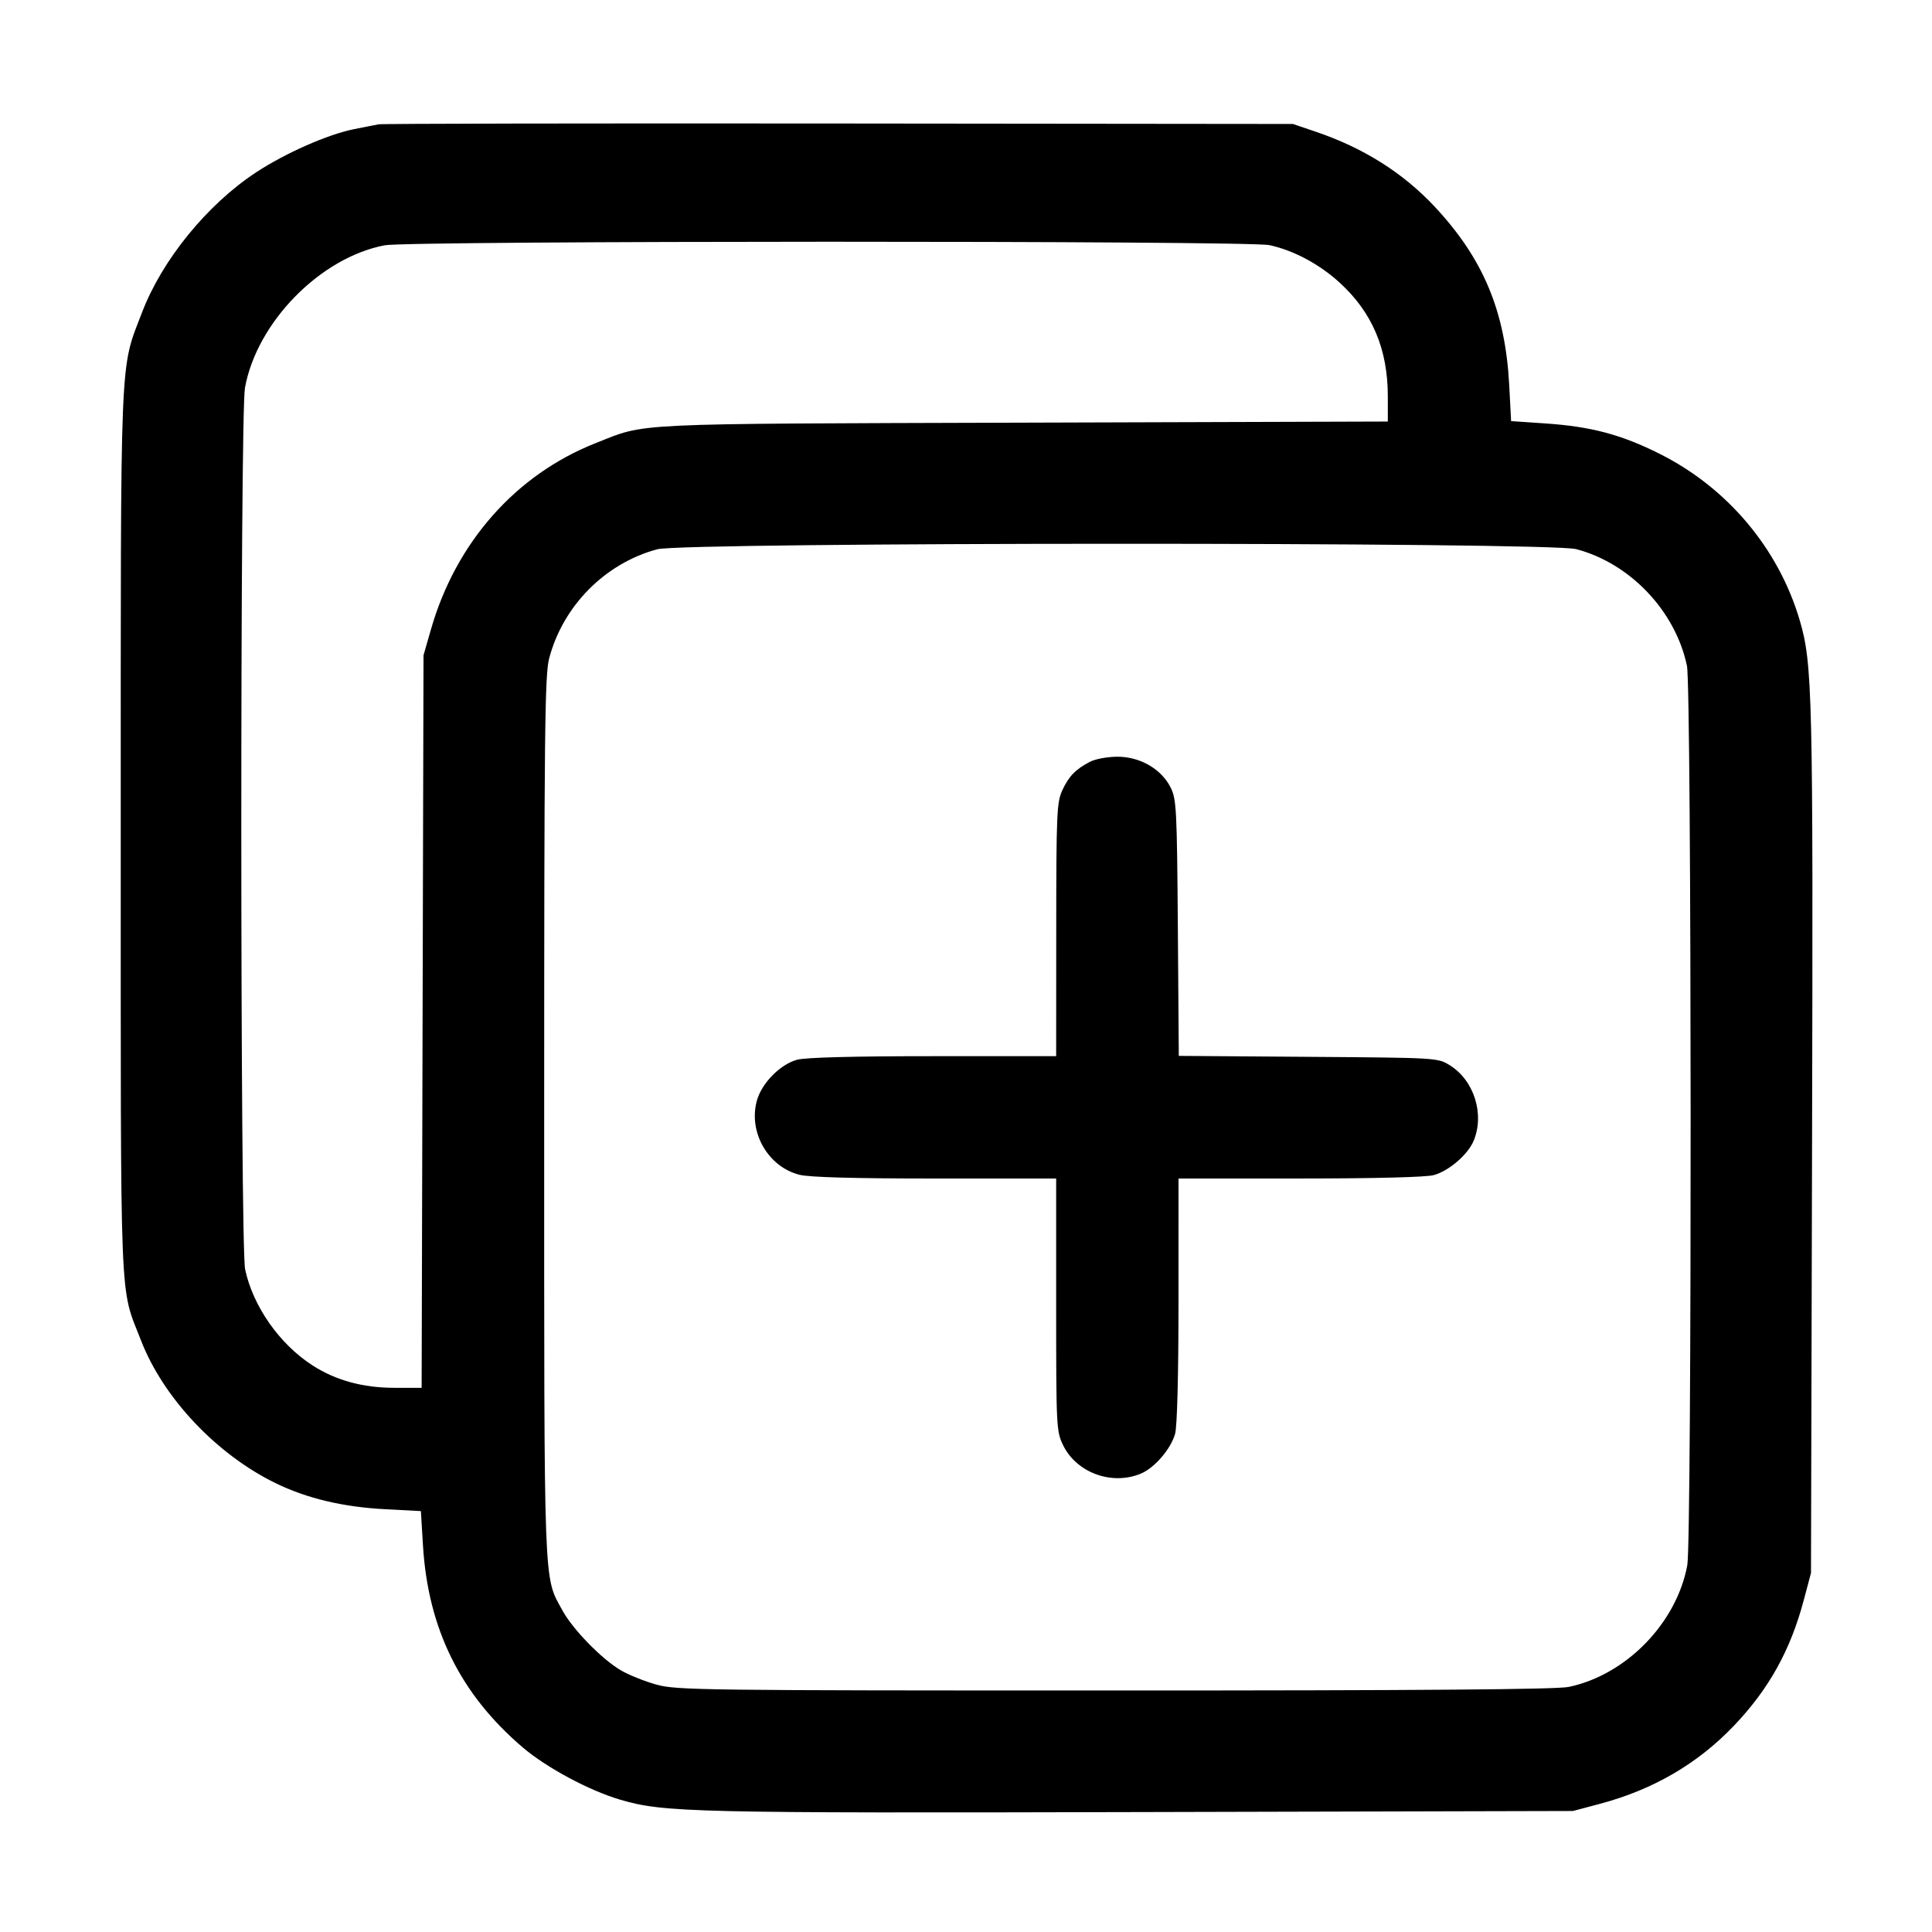 <svg xmlns="http://www.w3.org/2000/svg" width="512" height="512" viewBox="0 0 512 512"><path d="M100.267 32.952 C 99.328 33.142,96.448 33.711,93.867 34.218 C 86.967 35.572,75.617 40.577,67.840 45.693 C 54.902 54.205,42.955 68.878,37.650 82.772 C 31.691 98.376,32.000 90.842,32.000 220.587 C 32.000 349.778,31.627 340.445,37.385 355.274 C 43.274 370.441,57.324 385.353,72.936 393.008 C 81.217 397.068,90.876 399.373,102.063 399.958 L 111.540 400.455 112.088 409.507 C 113.428 431.644,121.992 448.990,138.546 463.097 C 144.845 468.464,156.127 474.511,164.372 476.939 C 175.898 480.331,183.524 480.512,302.507 480.216 L 416.853 479.932 423.951 478.045 C 438.138 474.274,449.934 467.394,459.569 457.271 C 468.824 447.546,474.488 437.333,478.045 423.951 L 479.932 416.853 480.216 302.507 C 480.512 183.524,480.331 175.898,476.939 164.372 C 471.354 145.401,457.824 129.305,439.893 120.301 C 429.678 115.171,421.660 113.036,409.509 112.213 L 400.458 111.599 399.960 102.093 C 398.935 82.524,393.105 68.558,380.200 54.763 C 371.788 45.770,361.284 39.161,348.587 34.871 L 342.613 32.853 222.293 32.730 C 156.117 32.663,101.205 32.762,100.267 32.952 M336.385 64.960 C 342.769 66.316,349.710 70.026,355.076 74.952 C 363.716 82.882,367.787 92.538,367.787 105.102 L 367.787 111.712 271.147 112.009 C 165.195 112.336,171.526 112.033,157.867 117.427 C 136.677 125.795,120.821 143.731,114.196 166.827 L 112.237 173.653 111.988 270.720 L 111.738 367.787 104.585 367.787 C 96.201 367.787,89.043 365.837,82.859 361.868 C 74.100 356.248,67.045 346.203,64.960 336.385 C 63.639 330.165,63.600 110.042,64.918 102.770 C 68.069 85.387,84.900 68.231,101.973 64.999 C 108.426 63.777,330.641 63.741,336.385 64.960 M417.677 145.521 C 431.982 149.247,444.041 161.949,447.060 176.469 C 448.305 182.458,448.388 408.127,447.148 414.817 C 444.305 430.149,430.957 443.849,415.745 447.049 C 412.548 447.721,377.281 448.000,295.406 448.000 C 185.786 448.000,179.288 447.916,173.957 446.438 C 170.859 445.579,166.627 443.882,164.554 442.667 C 159.487 439.697,151.789 431.811,149.055 426.789 C 143.999 417.498,144.213 423.293,144.213 296.107 C 144.213 194.149,144.377 178.930,145.521 174.537 C 149.152 160.597,160.339 149.283,174.169 145.564 C 181.303 143.645,410.321 143.605,417.677 145.521 M288.855 201.878 C 285.008 203.884,283.228 205.726,281.498 209.493 C 280.063 212.619,279.929 215.730,279.912 246.400 L 279.893 279.893 247.253 279.898 C 226.072 279.901,213.422 280.234,211.219 280.845 C 206.695 282.101,201.809 287.102,200.555 291.760 C 198.305 300.115,203.583 309.245,211.869 311.331 C 214.499 311.993,226.381 312.320,247.845 312.320 L 279.893 312.320 279.893 345.757 C 279.893 378.200,279.948 379.307,281.723 382.974 C 285.265 390.290,294.661 393.733,302.334 390.527 C 305.981 389.003,310.302 383.981,311.415 379.970 C 311.967 377.984,312.312 364.379,312.315 344.533 L 312.320 312.320 344.533 312.315 C 364.379 312.312,377.984 311.967,379.970 311.415 C 383.981 310.302,389.003 305.981,390.527 302.334 C 393.477 295.275,390.654 286.314,384.221 282.314 C 381.017 280.322,380.973 280.320,346.703 280.070 L 312.393 279.821 312.143 245.937 C 311.911 214.481,311.775 211.816,310.248 208.738 C 307.807 203.820,302.156 200.532,296.153 200.539 C 293.525 200.542,290.274 201.138,288.855 201.878 " stroke="none" fill-rule="evenodd" fill="black"></path></svg>